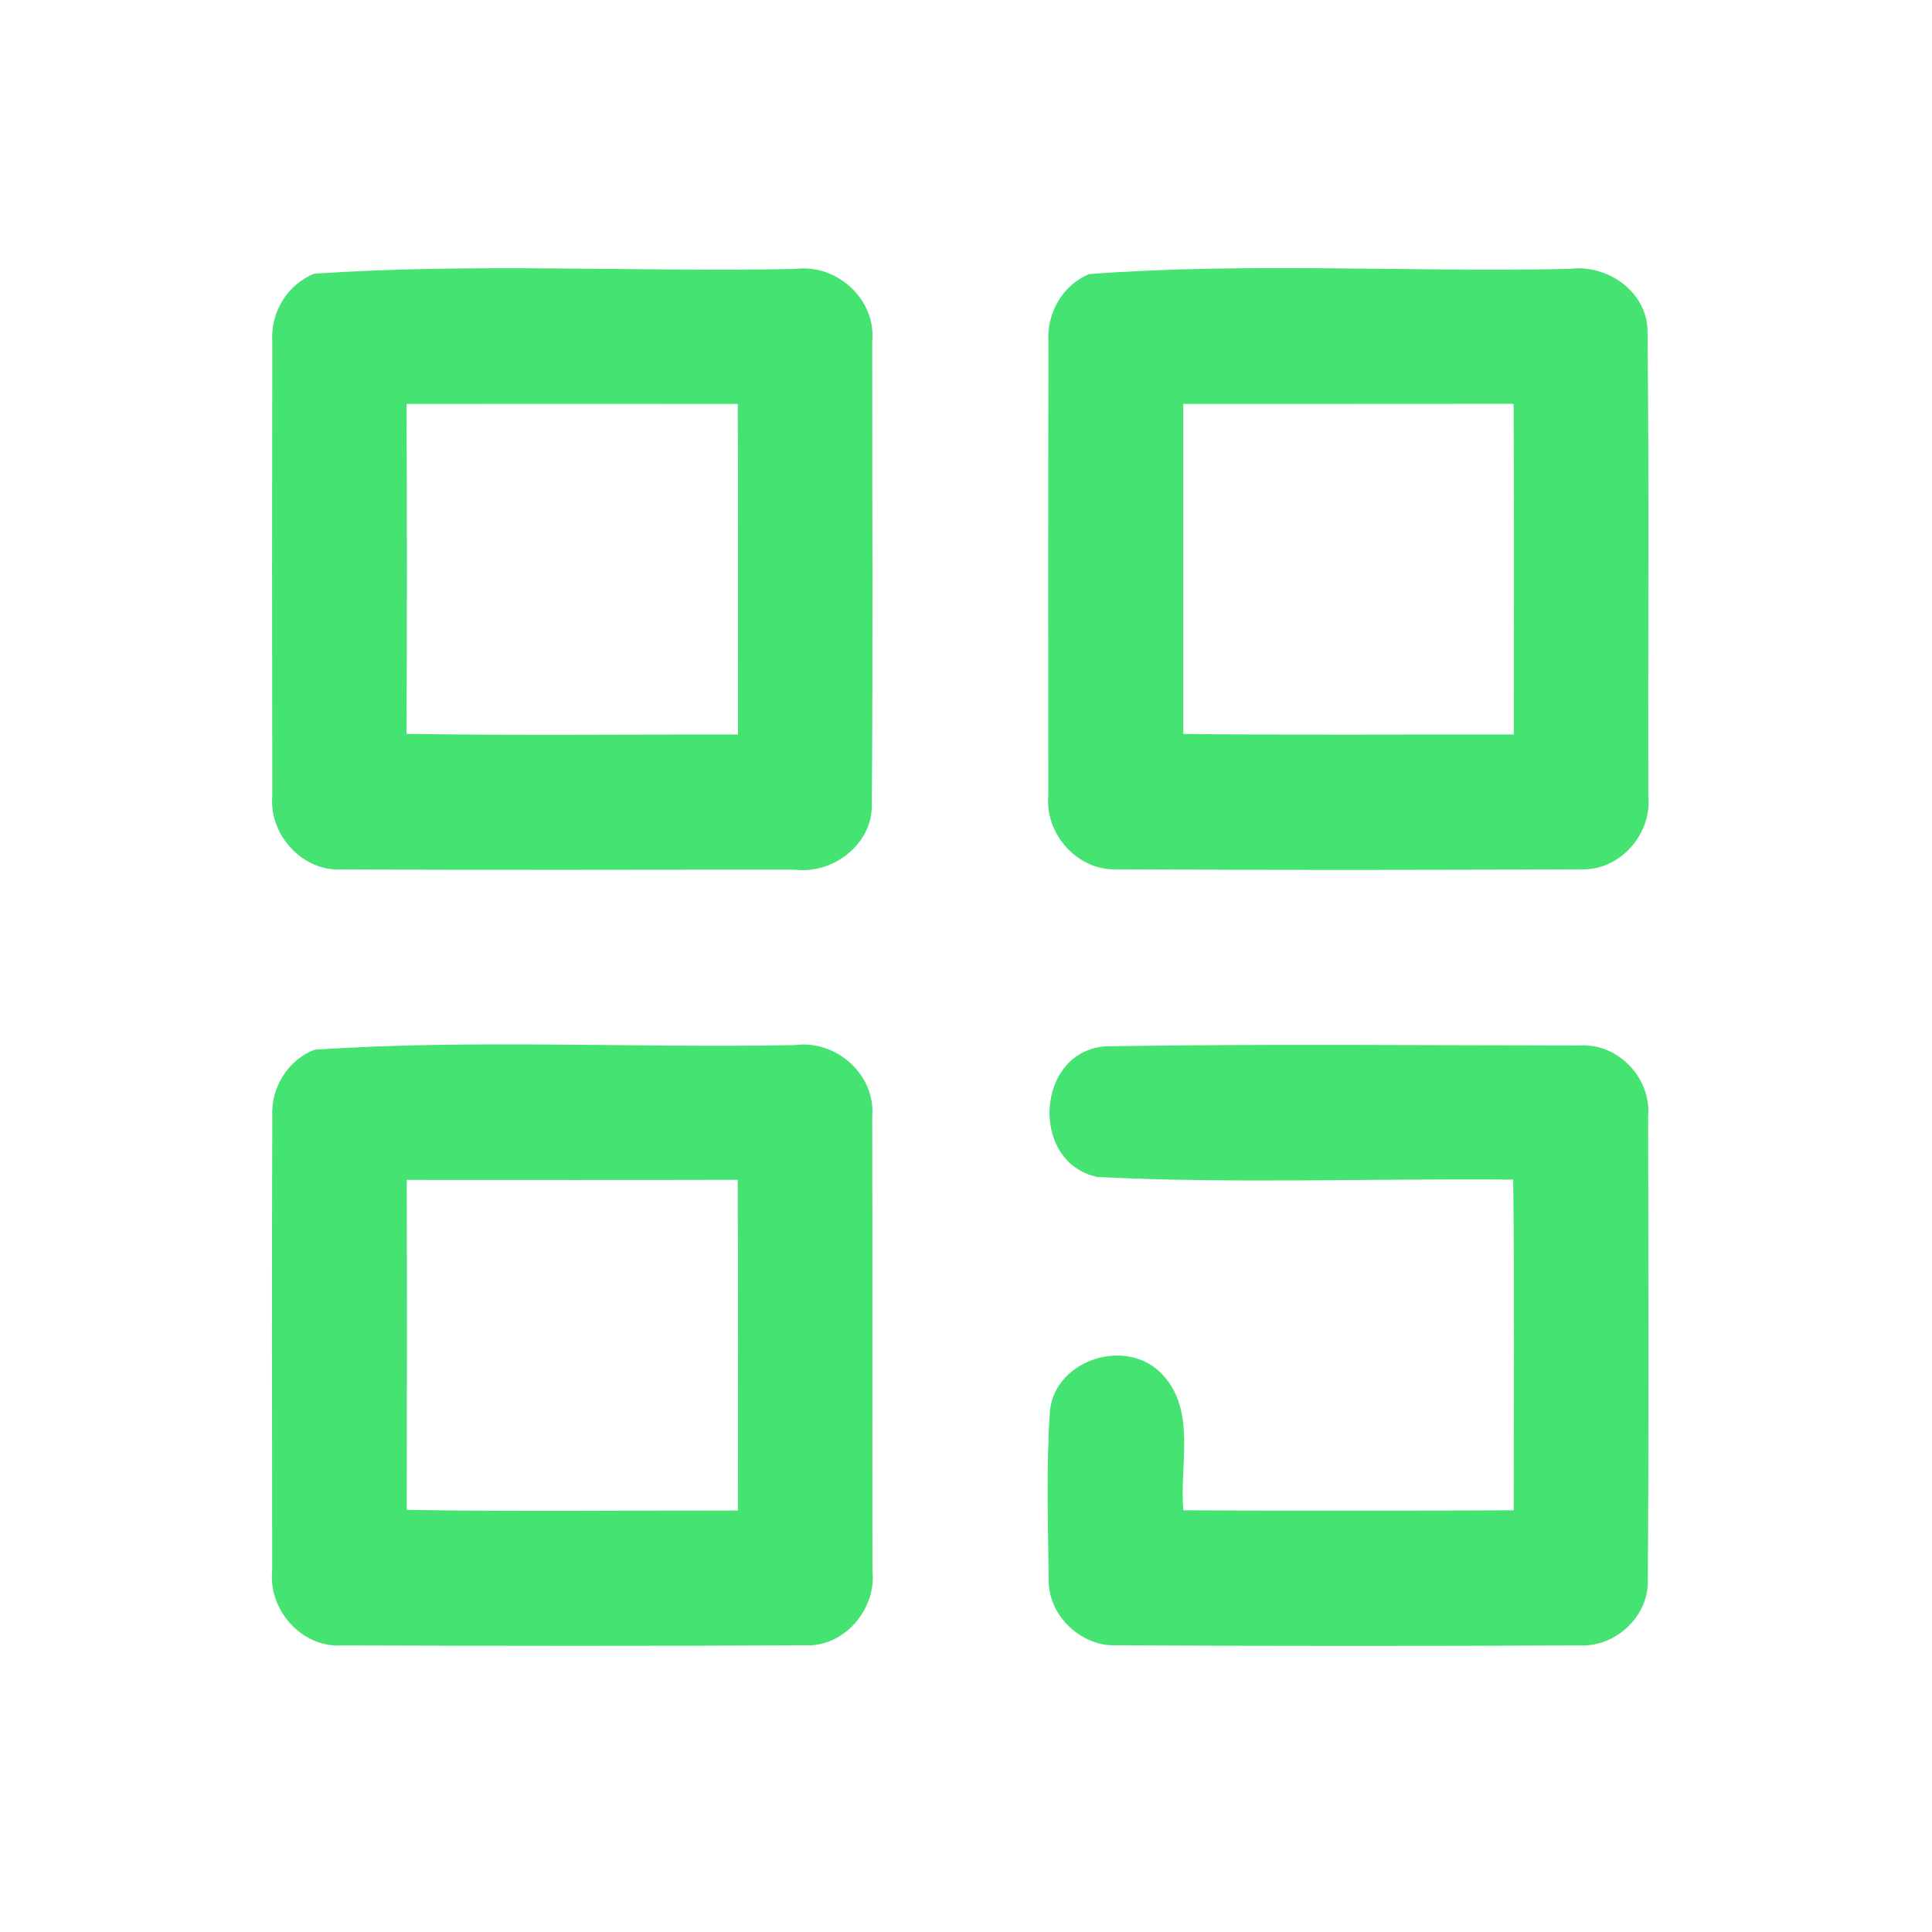 <?xml version="1.0" encoding="UTF-8" ?>
<!DOCTYPE svg PUBLIC "-//W3C//DTD SVG 1.1//EN" "http://www.w3.org/Graphics/SVG/1.1/DTD/svg11.dtd">
<svg width="192pt" height="192pt" viewBox="0 0 192 192" version="1.1" xmlns="http://www.w3.org/2000/svg">
<g id="#44e372ff">
<path fill="#44e372" opacity="1.00" d=" M 31.23 27.20 C 47.07 26.12 63.11 27.04 79.02 26.73 C 83.14 26.18 87.09 29.74 86.68 33.93 C 86.67 49.29 86.76 64.66 86.64 80.02 C 86.69 83.92 82.75 86.89 79.00 86.43 C 64.00 86.42 48.99 86.49 33.98 86.40 C 30.06 86.65 26.71 82.93 27.06 79.08 C 27.03 64.03 27.03 48.97 27.06 33.92 C 26.87 31.07 28.56 28.25 31.23 27.20 M 40.40 40.14 C 40.45 51.07 40.45 62.00 40.40 72.93 C 51.38 73.10 62.36 72.98 73.34 72.99 C 73.34 62.04 73.36 51.09 73.32 40.14 C 62.35 40.14 51.38 40.13 40.40 40.14 Z" />
<path fill="#44e372" opacity="1.00" d=" M 108.23 27.24 C 124.06 26.05 140.10 27.07 156.01 26.72 C 159.76 26.23 163.75 29.04 163.73 32.98 C 163.89 48.34 163.77 63.70 163.80 79.06 C 164.22 82.90 160.93 86.60 157.03 86.39 C 141.68 86.47 126.33 86.48 110.98 86.39 C 107.10 86.56 103.82 82.88 104.18 79.06 C 104.16 64.02 104.16 48.97 104.19 33.93 C 104.01 31.12 105.61 28.32 108.23 27.24 M 117.59 40.14 C 117.59 51.07 117.59 62.01 117.59 72.94 C 128.54 73.06 139.49 72.98 150.44 72.99 C 150.45 62.04 150.48 51.08 150.42 40.13 C 139.48 40.15 128.53 40.13 117.59 40.14 Z" />
<path fill="#44e372" opacity="1.00" d=" M 31.26 104.32 C 47.10 103.26 63.12 104.17 79.03 103.86 C 83.09 103.32 87.02 106.79 86.68 110.93 C 86.72 125.97 86.68 141.02 86.70 156.06 C 87.14 159.87 83.93 163.70 80.01 163.51 C 64.68 163.59 49.34 163.57 34.01 163.52 C 30.00 163.79 26.65 160.01 27.05 156.08 C 27.03 141.03 27.01 125.97 27.06 110.92 C 26.91 108.11 28.61 105.33 31.26 104.32 M 40.42 117.26 C 40.45 128.19 40.44 139.12 40.42 150.05 C 51.38 150.23 62.36 150.10 73.33 150.11 C 73.34 139.16 73.37 128.20 73.31 117.25 C 62.34 117.28 51.38 117.26 40.42 117.26 Z" />
<path fill="#44e372" opacity="1.00" d=" M 109.06 116.97 C 102.23 115.52 102.94 104.36 109.96 103.98 C 125.65 103.73 141.36 103.89 157.05 103.90 C 160.84 103.68 164.12 107.18 163.79 110.93 C 163.81 126.29 163.86 141.66 163.76 157.03 C 163.87 160.62 160.55 163.70 157.00 163.52 C 141.67 163.59 126.33 163.59 111.00 163.51 C 107.46 163.67 104.19 160.59 104.22 157.04 C 104.15 151.40 103.96 145.73 104.35 140.10 C 104.97 135.07 111.99 132.87 115.46 136.54 C 118.94 140.13 117.19 145.62 117.60 150.09 C 128.54 150.15 139.49 150.14 150.43 150.09 C 150.43 139.13 150.51 128.18 150.38 117.23 C 136.61 117.10 122.79 117.65 109.06 116.97 Z" />
</g>
</svg>
